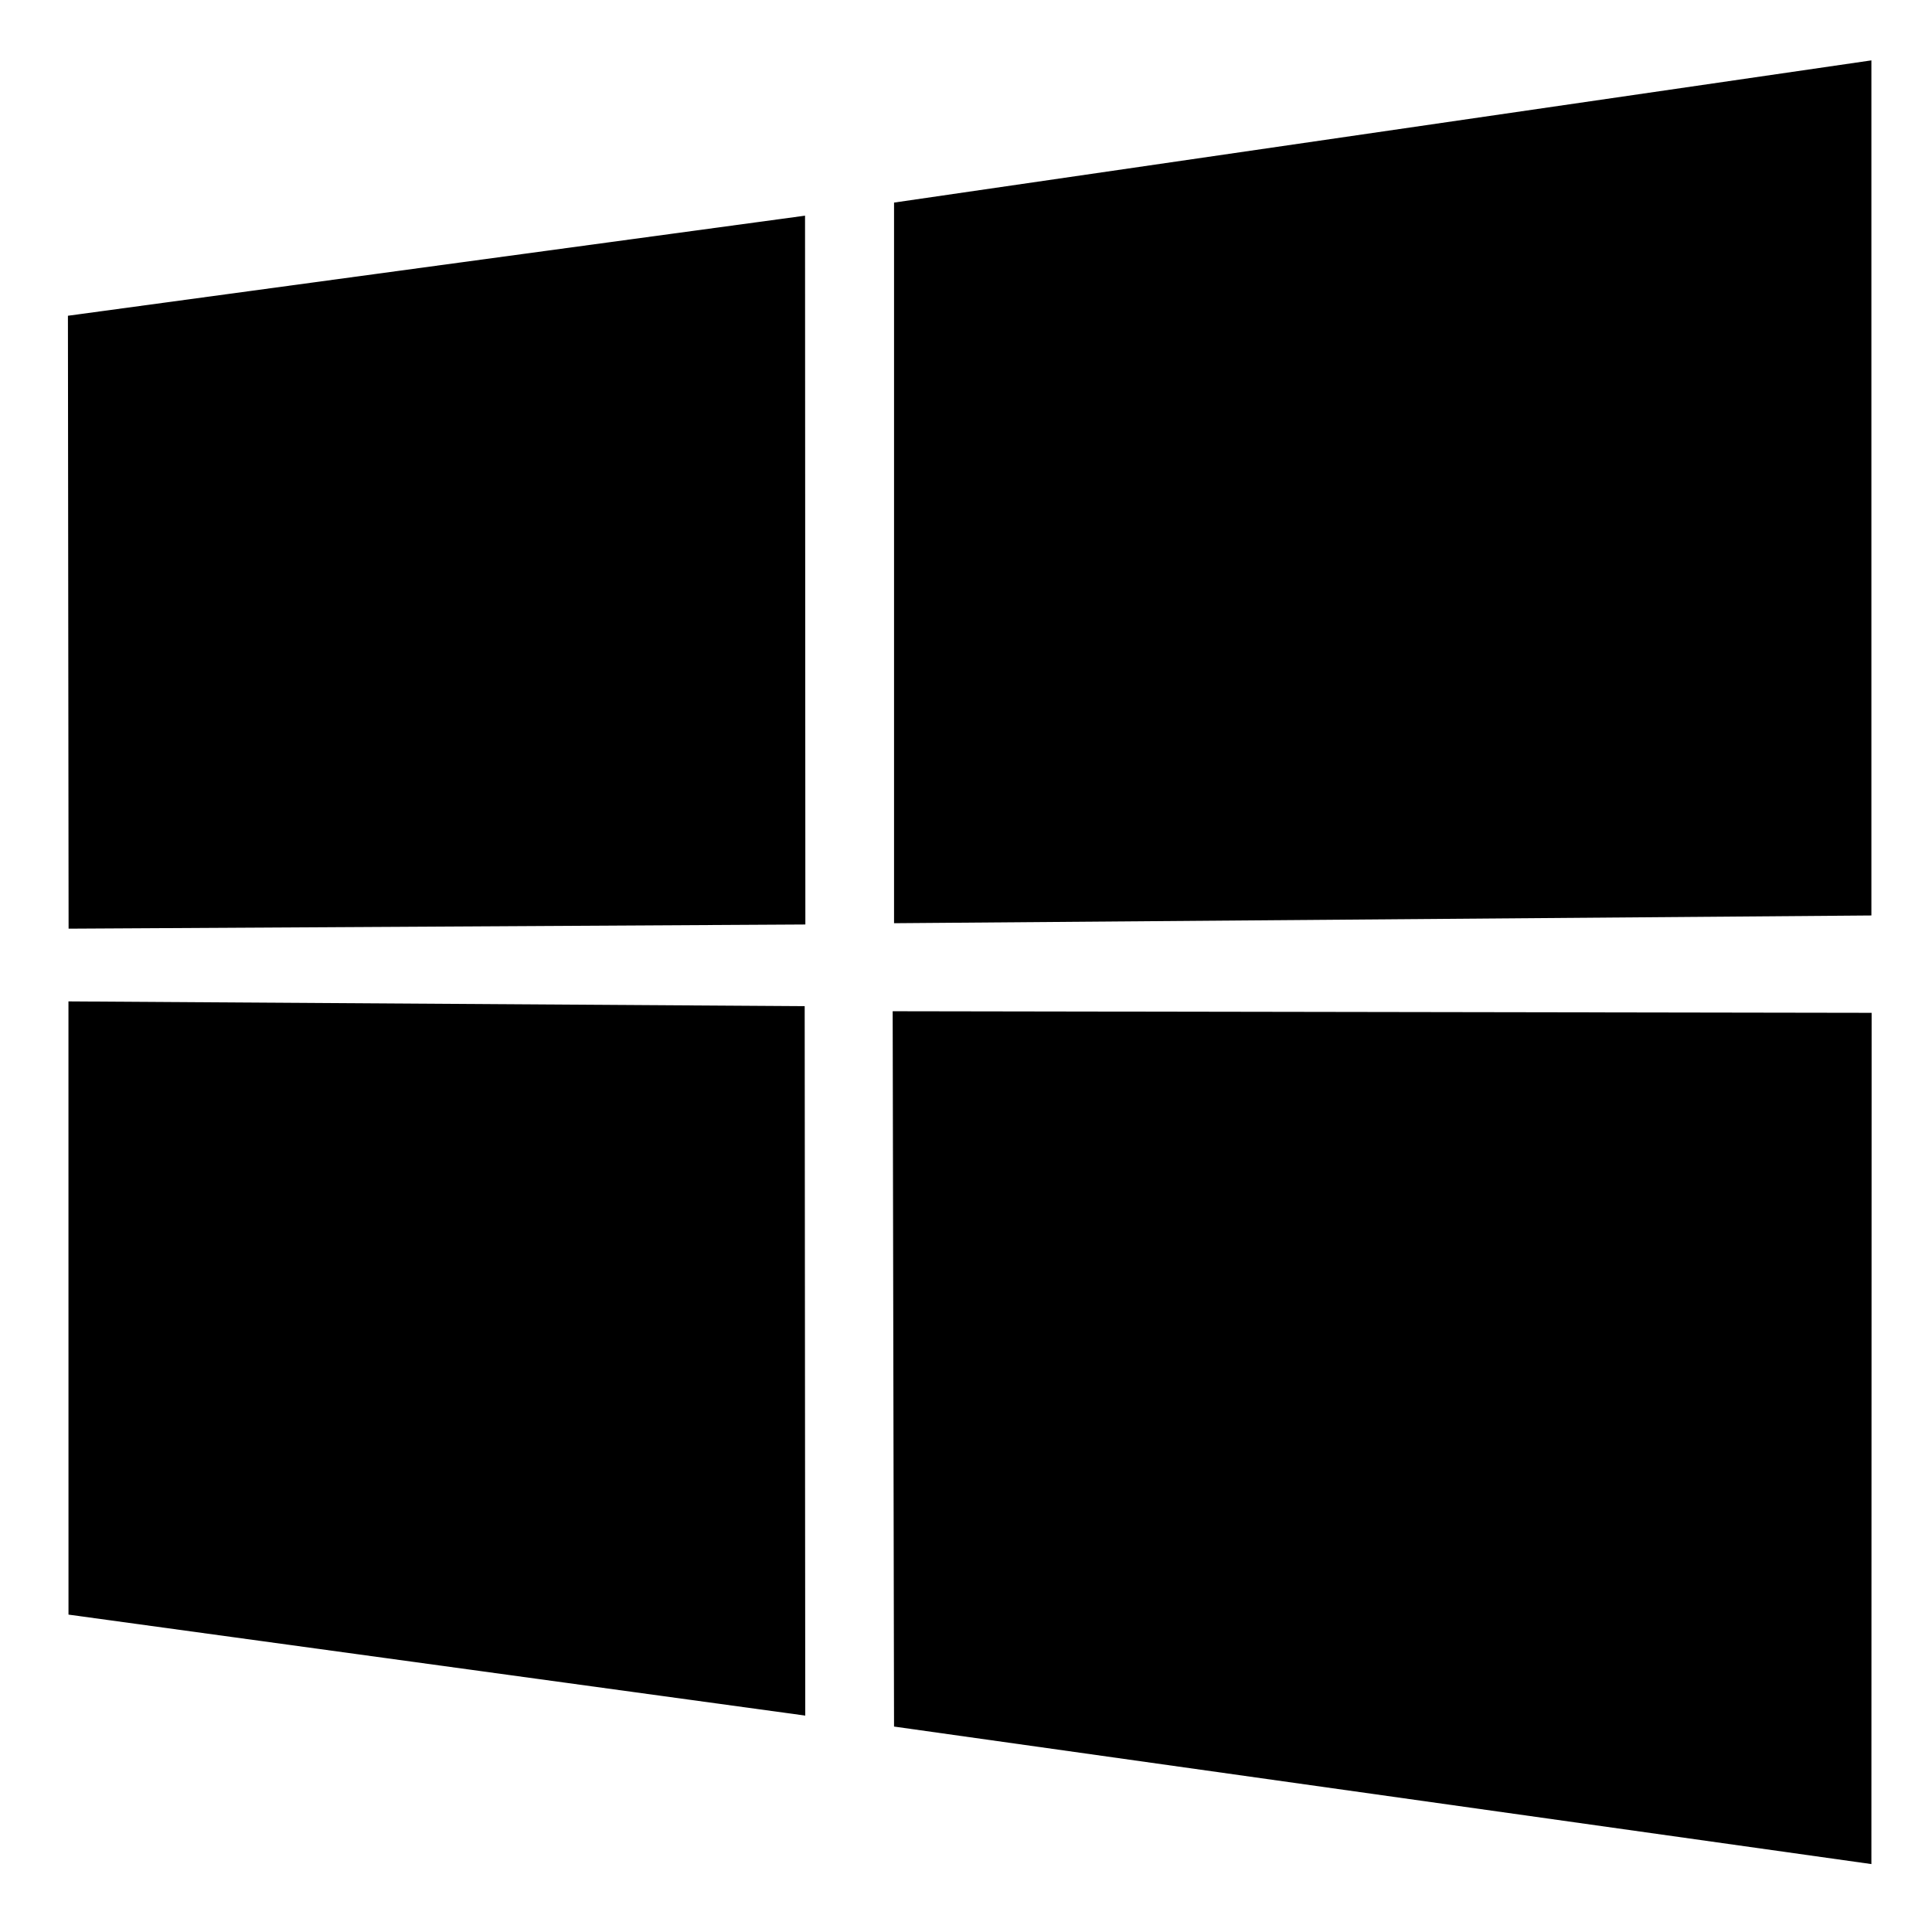 <?xml version="1.0" encoding="UTF-8" standalone="no"?>
<svg width="512px" height="512px" viewBox="0 0 512 512" version="1.1" xmlns="http://www.w3.org/2000/svg" xmlns:xlink="http://www.w3.org/1999/xlink">
    <!-- Generator: Sketch 39.1 (31720) - http://www.bohemiancoding.com/sketch -->
    <title>icon-window</title>
    <desc>Created with Sketch.</desc>
    <defs></defs>
    <g id="Page-1" stroke="none" stroke-width="1" fill="none" fill-rule="evenodd">
        <g id="icon-window" fill="#000000">
            <g id="windows" transform="translate(18, 16)">
                <path d="M0,67.677 L195.343,41.155 L195.429,228.999 L0.178,230.108 L0,67.677 L0,67.677 L0,67.677 Z M195.25,250.642 L195.402,438.65 L0.152,411.889 L0.141,249.381 L195.25,250.642 L195.25,250.642 L195.25,250.642 Z M218.931,37.686 L477.94,0 L477.94,226.61 L218.931,228.66 L218.931,37.686 L218.931,37.686 L218.931,37.686 Z M478,252.41 L477.939,478 L218.93,441.556 L218.567,251.988 L478,252.41 L478,252.41 L478,252.41 Z" id="Windows"></path>
            </g>
        </g>
    </g>
</svg>